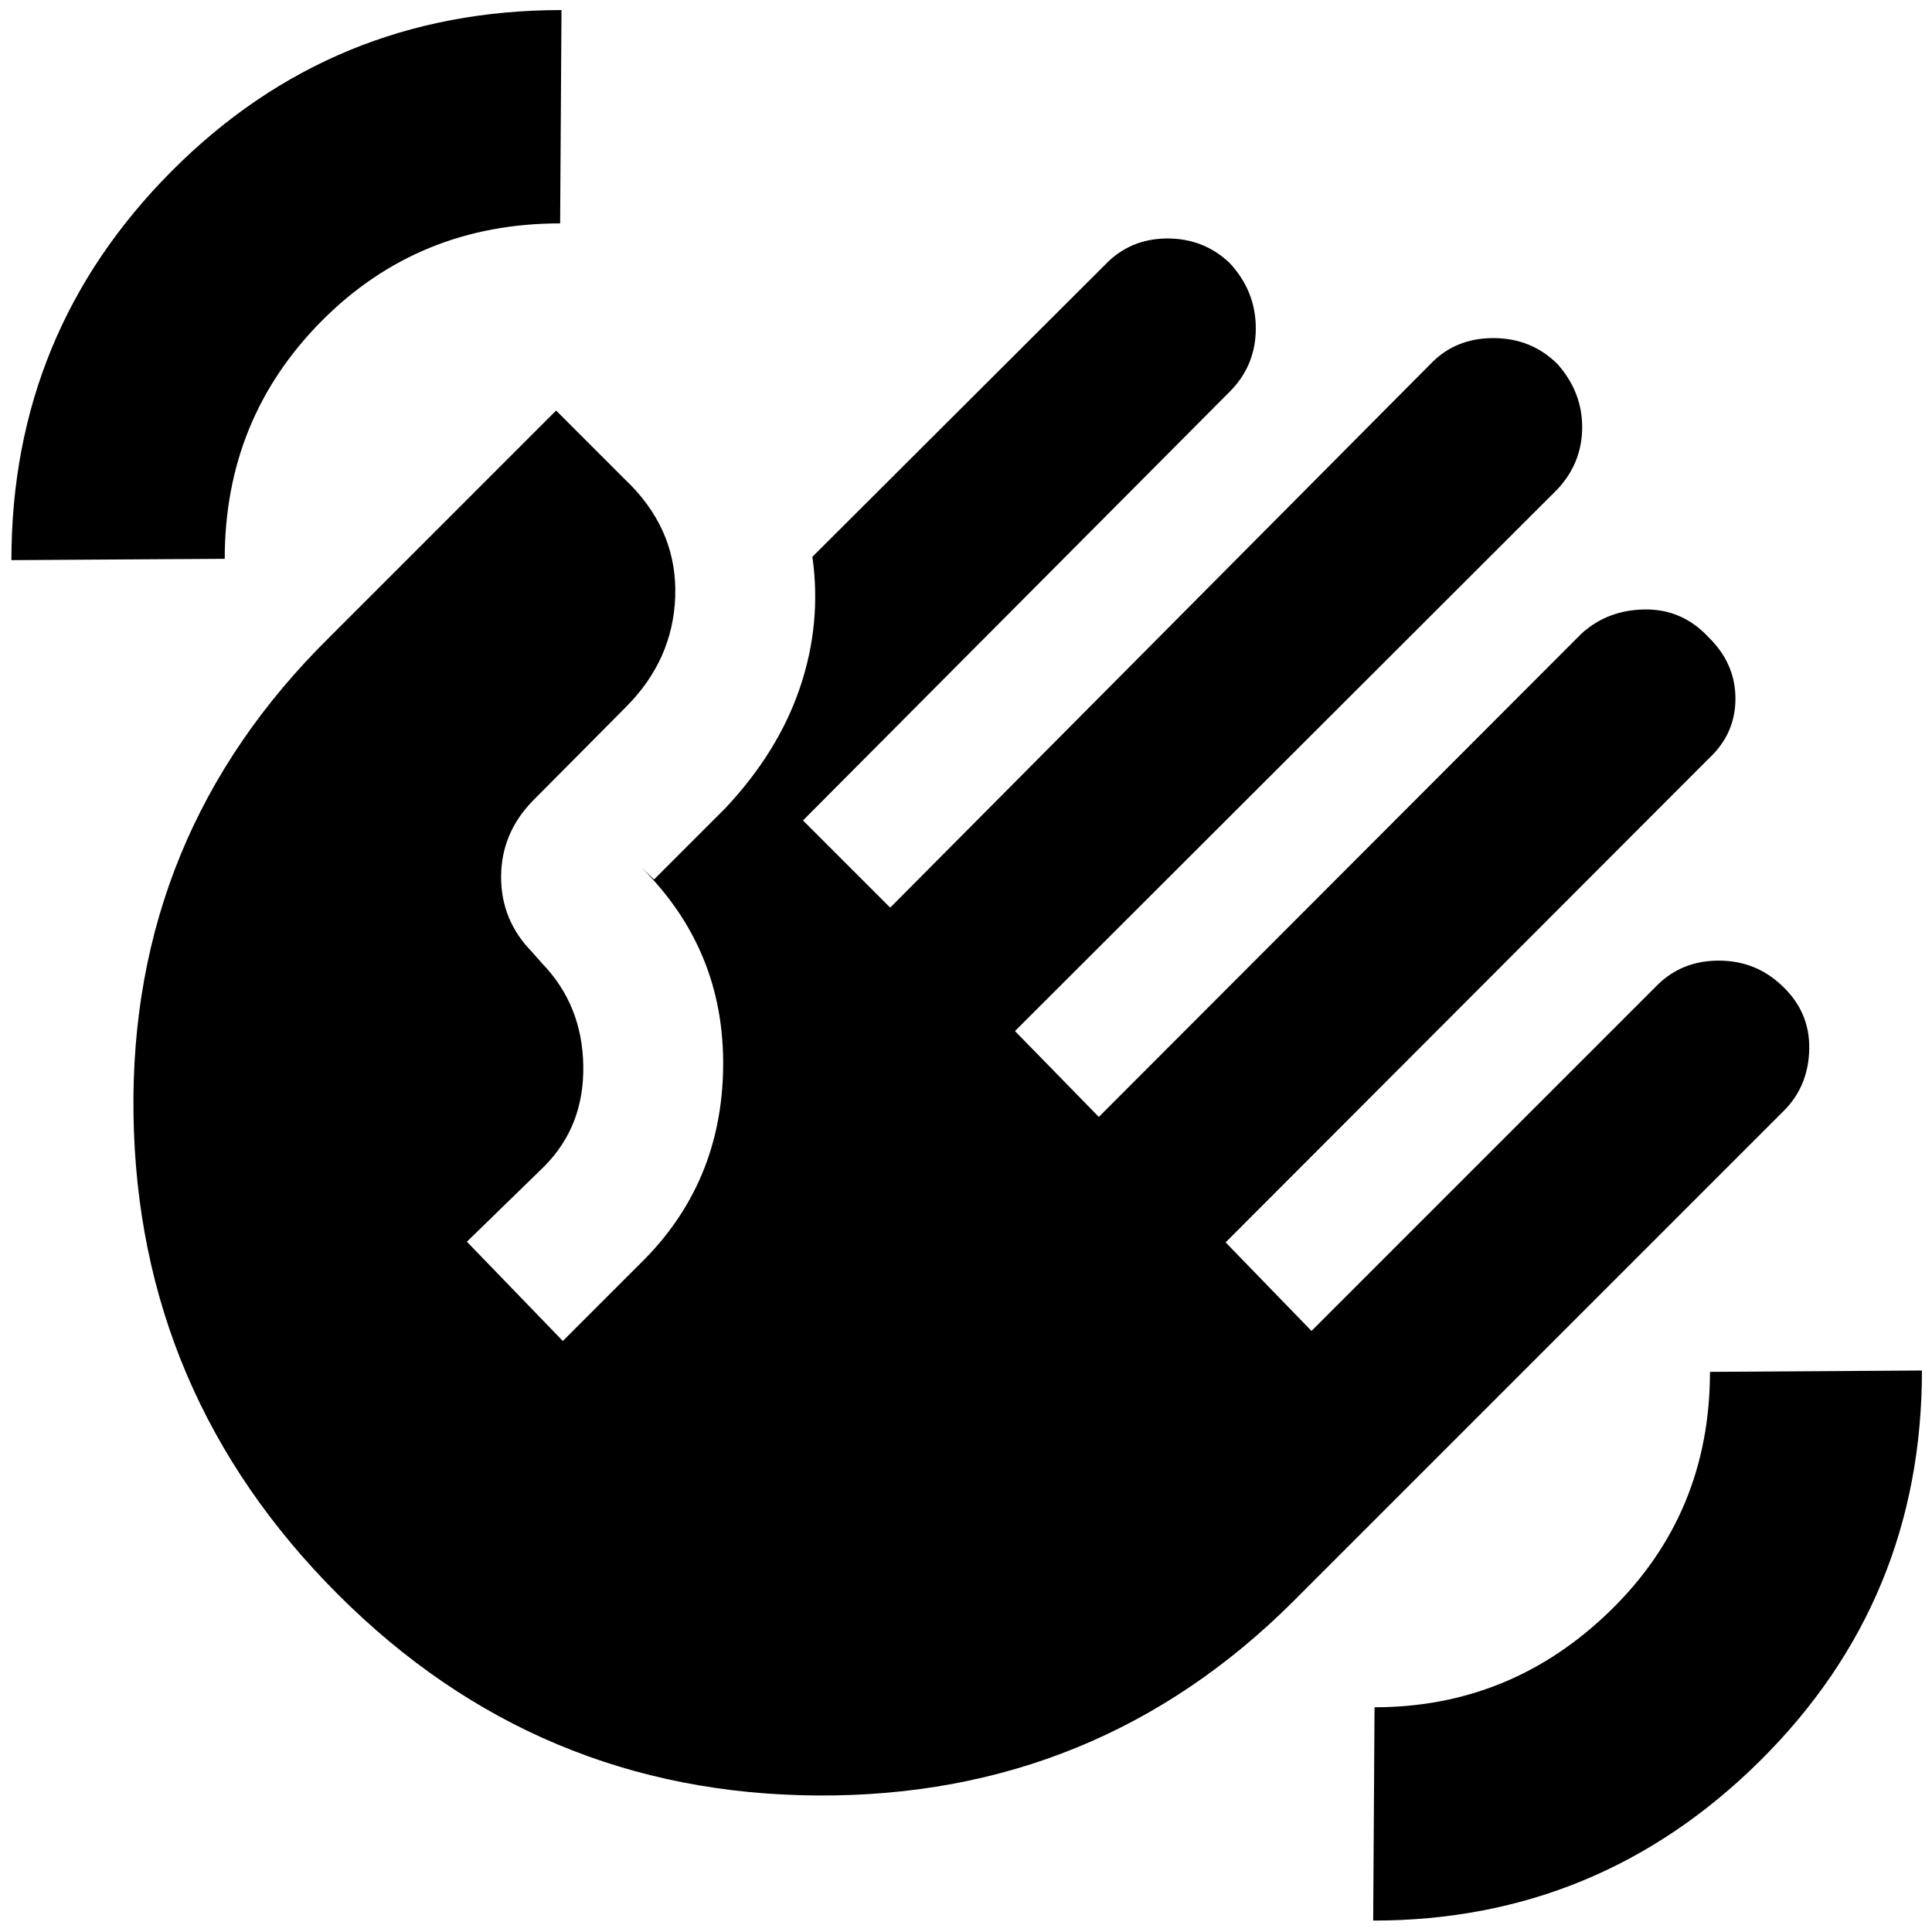 <svg xmlns="http://www.w3.org/2000/svg" height="40" viewBox="0 -960 960 960" width="40"><path d="M5.67-681.67Q5.67-795 85.33-875 165-955 279-955l-.67 106q-70.33 0-118.5 48.5-48.16 48.5-48.16 118.17l-106 .66Zm162.33 514Q68.33-267.33 66.33-406.33t97.34-237L276.33-756 314-718.33q22.67 23.66 21.5 55-1.17 31.33-24.5 54.66l-46.67 47q-15.33 16-15.33 37.5T264.33-487l5 5.67q20 20.66 20.5 50.83.5 30.17-19.5 50.17L232-343l47.67 49.33L318-332q40.67-39.67 41.33-97.83Q360-488 318.67-529l6.33 6 35.33-35.33q26.34-28 37.17-60 10.83-32 6.17-65l145.33-145q12.33-13 30.67-13.17 18.33-.17 31.33 12.17 13 14 13 32.5t-13 31.5l-212 213L442.33-509l268.34-270Q723-792 742-792t32 13q12.33 14 12.17 31.67-.17 17.66-12.5 30.66l-269.34 269L546-405l240-240.33q13-11.67 31.5-11.84 18.5-.16 31.5 13.84 13.33 13 13.33 30.5T849-583L609-342.67l42.67 44 171.66-171.66q12.34-12.34 30.67-12.34 18.33 0 31.33 12.34 14 13 13.67 31.5-.33 18.5-12.67 30.83L643-164.67Q545.33-67 406.17-67.83 267-68.67 168-167.67Zm514.33 162 .67-106q68 0 117.33-48.16 49.34-48.17 49.34-118.5L955-279q0 114-80.17 193.67-80.16 79.66-192.5 79.66Z"/></svg>